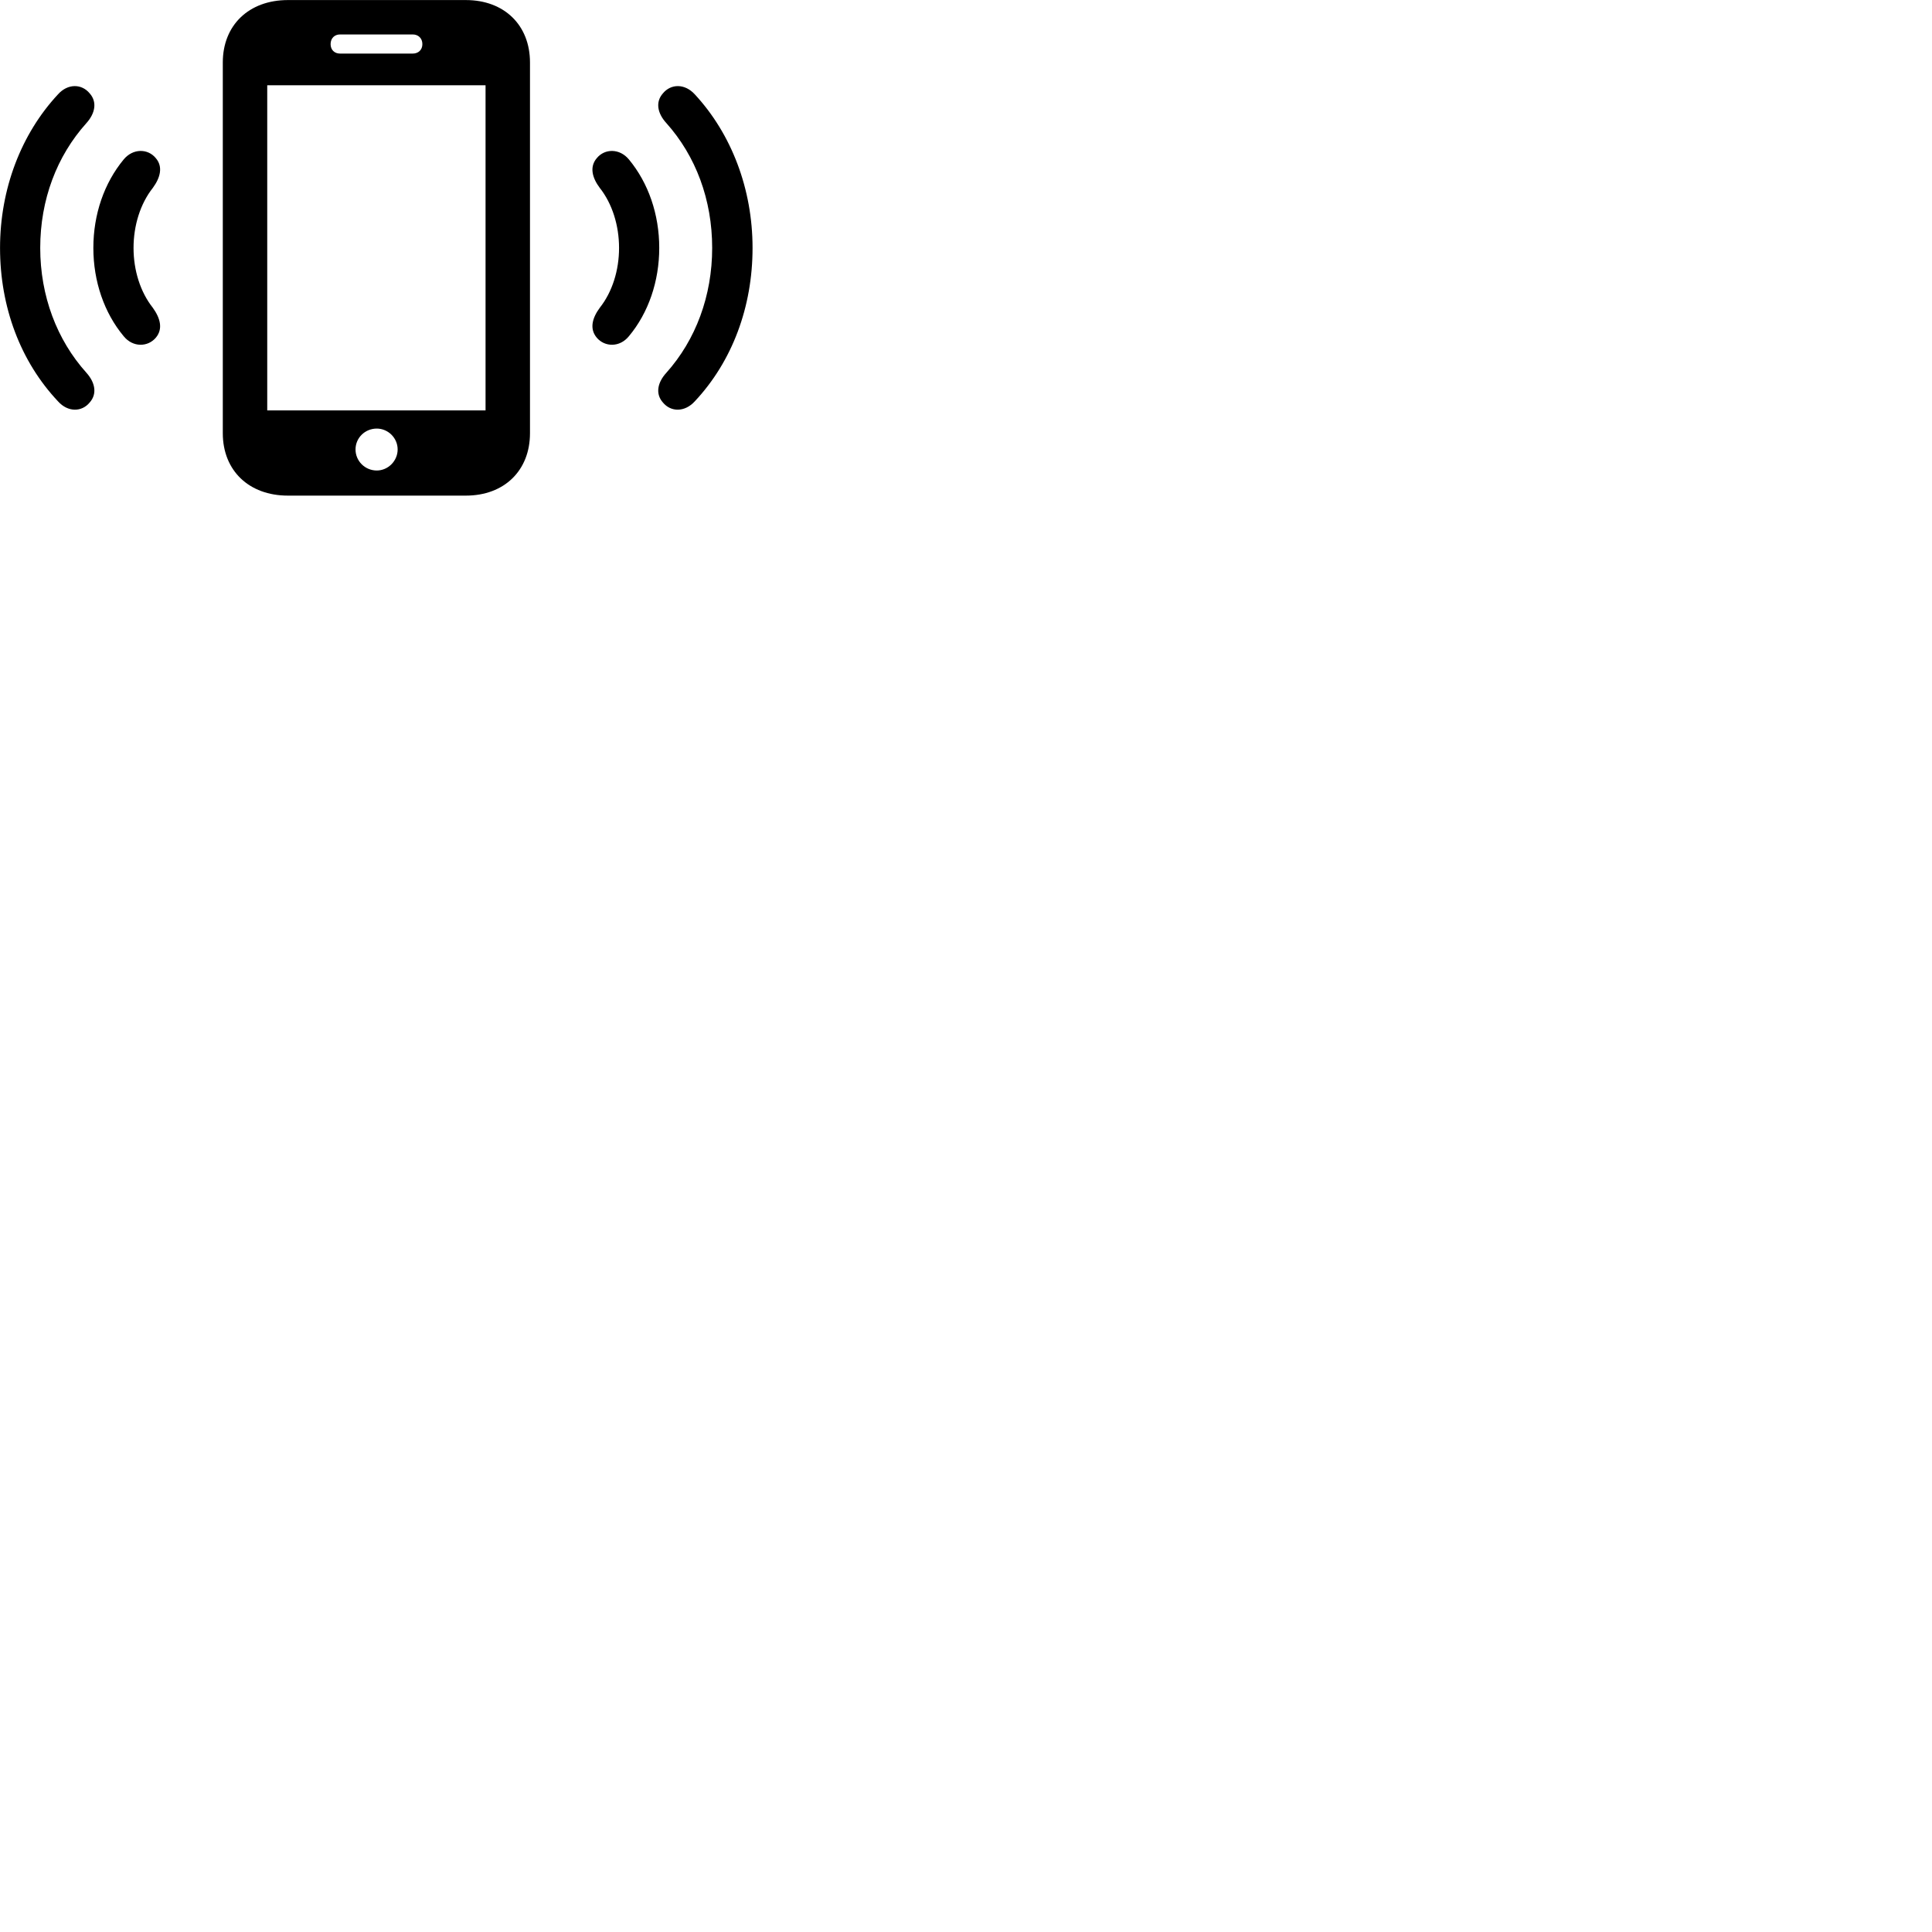 
        <svg xmlns="http://www.w3.org/2000/svg" viewBox="0 0 100 100">
            <path d="M11.532 22.423C11.532 24.353 12.882 25.653 14.902 25.653H24.112C26.102 25.653 27.432 24.353 27.432 22.423V3.233C27.432 1.303 26.102 0.003 24.112 0.003H14.902C12.882 0.003 11.532 1.303 11.532 3.233ZM17.112 2.283C17.112 1.983 17.312 1.783 17.602 1.783H21.362C21.652 1.783 21.862 1.983 21.862 2.283C21.862 2.583 21.652 2.773 21.362 2.773H17.602C17.312 2.773 17.112 2.583 17.112 2.283ZM13.832 21.243V4.413H25.132V21.243ZM4.642 20.833C5.042 20.383 4.922 19.793 4.472 19.293C2.942 17.593 2.082 15.313 2.082 12.833C2.082 10.333 2.942 8.073 4.472 6.373C4.922 5.873 5.042 5.283 4.642 4.833C4.232 4.333 3.512 4.313 3.002 4.883C1.092 6.933 0.002 9.783 0.002 12.833C0.002 15.883 1.052 18.703 3.002 20.773C3.512 21.343 4.232 21.333 4.642 20.833ZM34.312 20.833C34.722 21.333 35.442 21.343 35.962 20.773C37.902 18.703 38.952 15.883 38.952 12.833C38.952 9.783 37.862 6.933 35.962 4.883C35.442 4.313 34.722 4.333 34.312 4.833C33.912 5.283 34.032 5.873 34.492 6.373C36.012 8.073 36.862 10.333 36.862 12.833C36.862 15.313 36.012 17.593 34.492 19.293C34.032 19.793 33.912 20.383 34.312 20.833ZM8.062 17.483C8.452 17.023 8.292 16.463 7.912 15.933C7.262 15.113 6.912 13.993 6.912 12.833C6.912 11.673 7.262 10.543 7.912 9.723C8.292 9.203 8.452 8.633 8.062 8.183C7.652 7.683 6.882 7.673 6.402 8.253C5.392 9.473 4.832 11.093 4.832 12.833C4.832 14.563 5.392 16.193 6.402 17.403C6.882 17.993 7.652 17.963 8.062 17.483ZM30.892 17.483C31.302 17.963 32.072 17.993 32.552 17.403C33.562 16.193 34.122 14.563 34.122 12.833C34.122 11.093 33.562 9.473 32.552 8.253C32.072 7.673 31.302 7.683 30.892 8.183C30.502 8.633 30.652 9.203 31.042 9.723C31.692 10.543 32.042 11.673 32.042 12.833C32.042 13.993 31.692 15.113 31.042 15.933C30.652 16.463 30.502 17.023 30.892 17.483ZM19.502 24.353C18.892 24.353 18.402 23.863 18.402 23.263C18.402 22.663 18.892 22.183 19.502 22.183C20.082 22.183 20.582 22.663 20.582 23.263C20.582 23.863 20.082 24.353 19.502 24.353Z" />
        </svg>
    